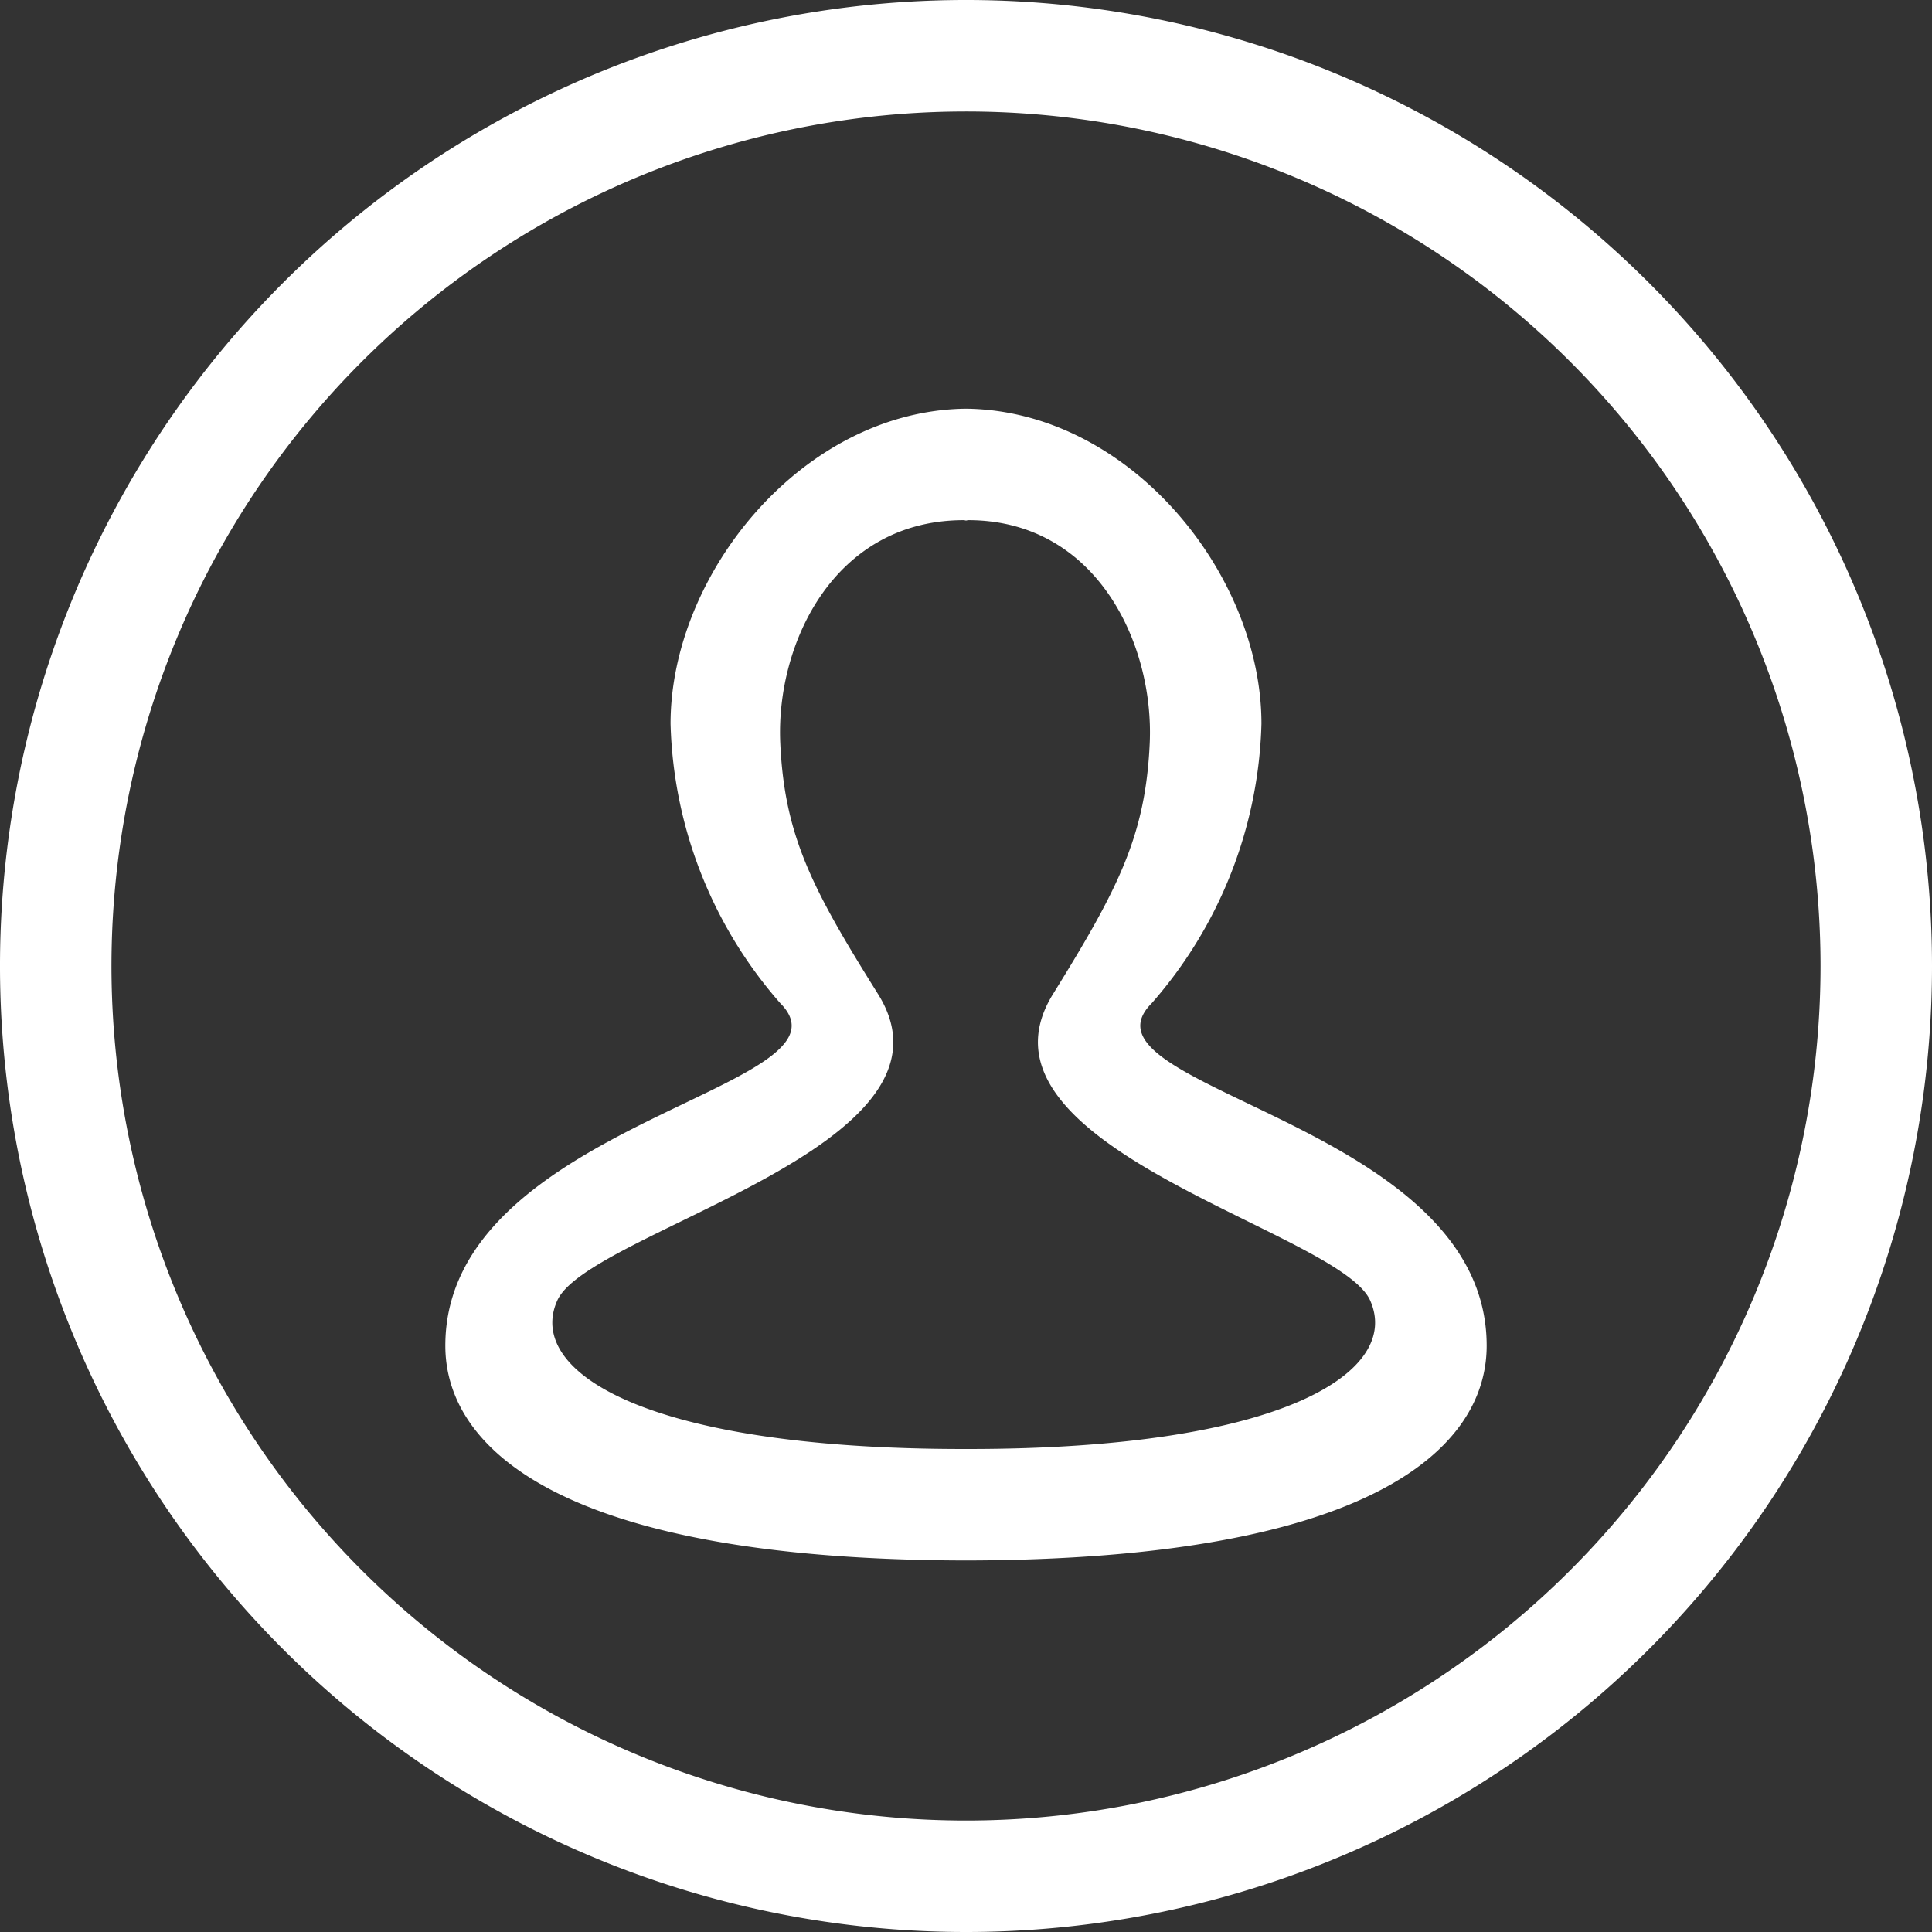 <svg id="icon_user" xmlns="http://www.w3.org/2000/svg" width="52" height="52" viewBox="0 0 52 52">
  <rect x="0" y="0" width="52" height="52" fill="#333333" stroke="none"/>
<defs>
    <style>
      .cls-1 {
        fill: #fff;
        fill-rule: evenodd;
      }
    </style>
  </defs>
  <path id="椭圆_2_拷贝_2" data-name="椭圆 2 拷贝 2" class="cls-1" d="M56,1135a26,26,0,1,1,26-26A26,26,0,0,1,56,1135Zm0-49a23,23,0,1,0,23,23A23,23,0,0,0,56,1086Z" transform="translate(-30 -1083)"/>
  <path id="椭圆_5_拷贝_4" data-name="椭圆 5 拷贝 4" class="cls-1" d="M70.014,1119.22c0,2.77-3.131,5.76-14.014,5.78-10.883-.02-14.014-3.01-14.014-5.78,0-6.02,11.31-6.92,9.014-9.22a11.867,11.867,0,0,1-2.952-7.52c0-4.03,3.554-8.43,7.952-8.48,4.4,0.05,7.953,4.45,7.952,8.48A11.867,11.867,0,0,1,61,1110C58.7,1112.3,70.014,1113.2,70.014,1119.22Zm-11.669-9.47c1.759-2.84,2.487-4.26,2.6-6.75,0.12-2.67-1.431-6-4.886-6-0.02,0-.038.01-0.058,0.01s-0.038-.01-0.059-0.01c-3.494,0-5.063,3.33-4.941,6,0.113,2.49.849,3.91,2.628,6.75,2.588,4.12-7.776,6.37-8.628,8.25s2.264,4,10.941,4h0.117c8.58,0,11.661-2.12,10.818-4S55.786,1113.87,58.345,1109.75Z" transform="translate(-30 -1083)"/>
</svg>
